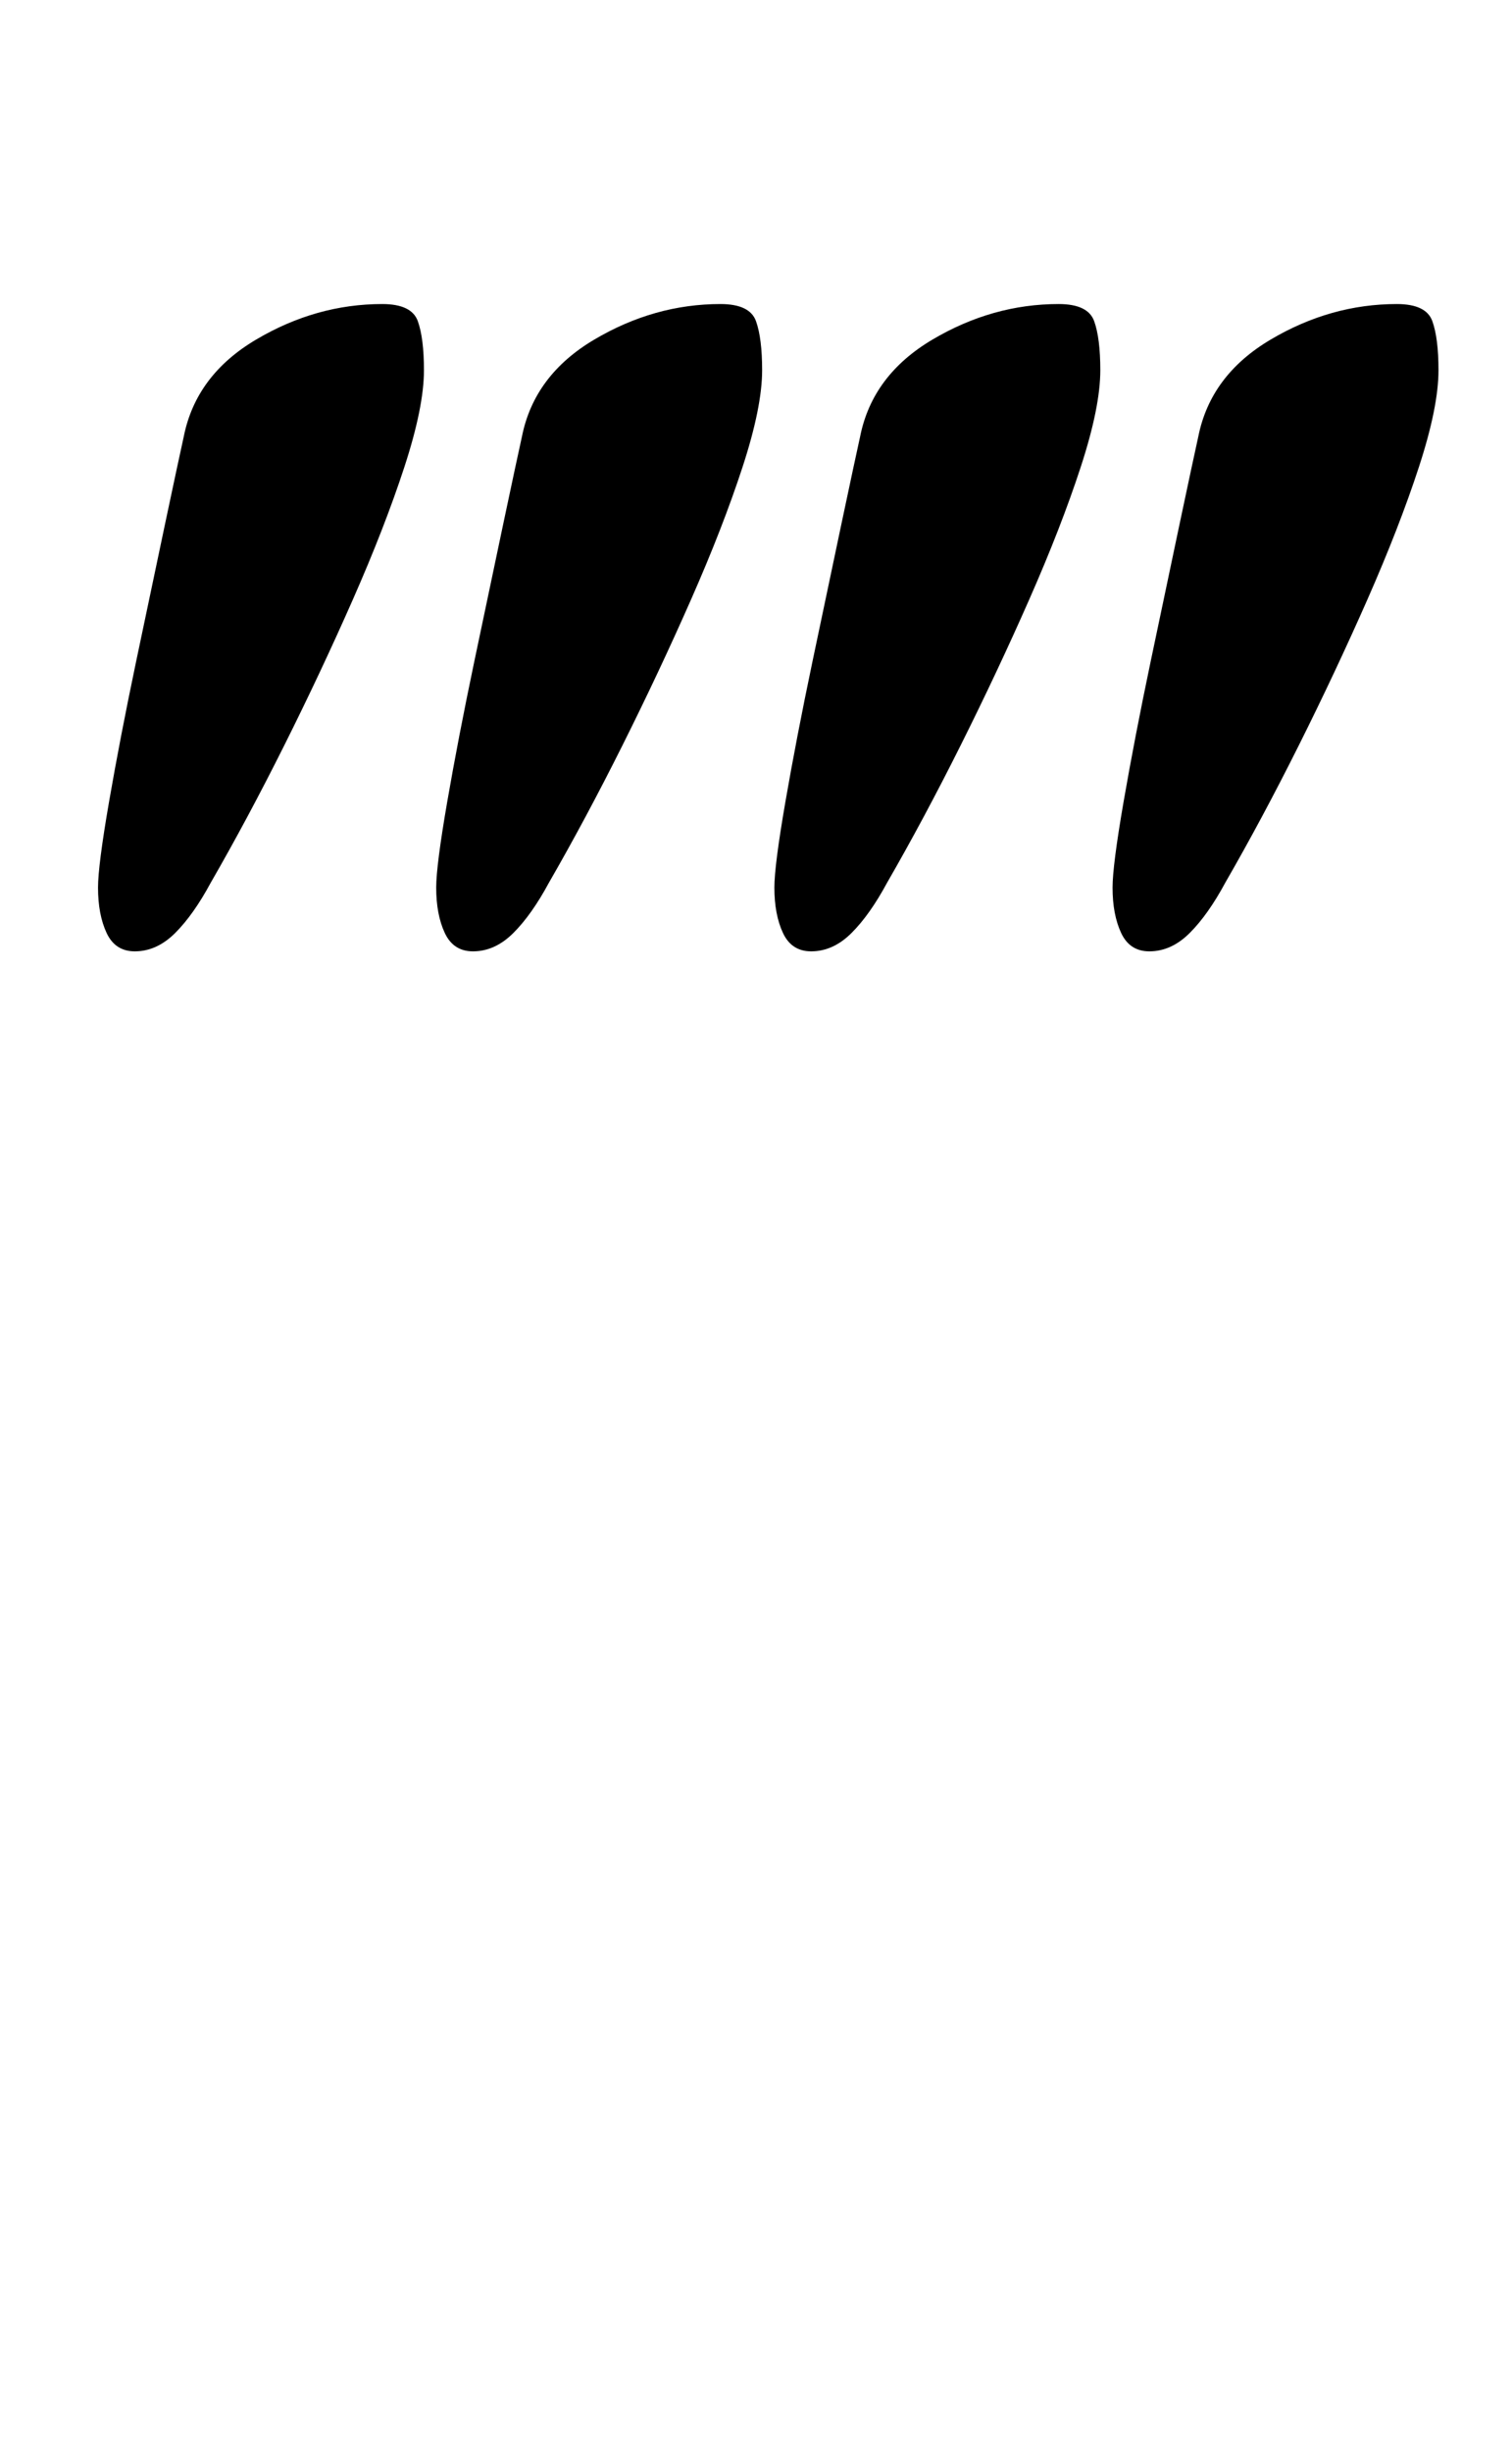 <?xml version="1.0" standalone="no"?>
<!DOCTYPE svg PUBLIC "-//W3C//DTD SVG 1.1//EN" "http://www.w3.org/Graphics/SVG/1.1/DTD/svg11.dtd" >
<svg xmlns="http://www.w3.org/2000/svg" xmlns:xlink="http://www.w3.org/1999/xlink" version="1.1" viewBox="-10 0 617 1000">
  <g transform="matrix(1 0 0 -1 0 800)">
   <path fill="currentColor"
d="M45 412q-8 0 -11.5 7.5t-3.5 18.5q0 9 4.5 35t11 57t12 57t7.5 35q5 25 29.5 39.5t51.5 14.5q12 0 14.5 -7t2.5 -20q0 -15 -8 -39.5t-21 -54t-28 -59.5t-30 -56q-7 -13 -14.5 -20.5t-16.5 -7.5zM183 412q-8 0 -11.5 7.5t-3.5 18.5q0 9 4.5 35t11 57t12 57t7.5 35
q5 25 29.5 39.5t51.5 14.5q12 0 14.5 -7t2.5 -20q0 -15 -8 -39.5t-21 -54t-28 -59.5t-30 -56q-7 -13 -14.5 -20.5t-16.5 -7.5zM321 412q-8 0 -11.5 7.5t-3.5 18.5q0 9 4.5 35t11 57t12 57t7.5 35q5 25 29.5 39.5t51.5 14.5q12 0 14.5 -7t2.5 -20q0 -15 -8 -39.5t-21 -54
t-28 -59.5t-30 -56q-7 -13 -14.5 -20.5t-16.5 -7.5zM459 412q-8 0 -11.5 7.5t-3.5 18.5q0 9 4.5 35t11 57t12 57t7.5 35q5 25 29.5 39.5t51.5 14.5q12 0 14.5 -7t2.5 -20q0 -15 -8 -39.5t-21 -54t-28 -59.5t-30 -56q-7 -13 -14.5 -20.5t-16.5 -7.5z" />
  </g>

</svg>
